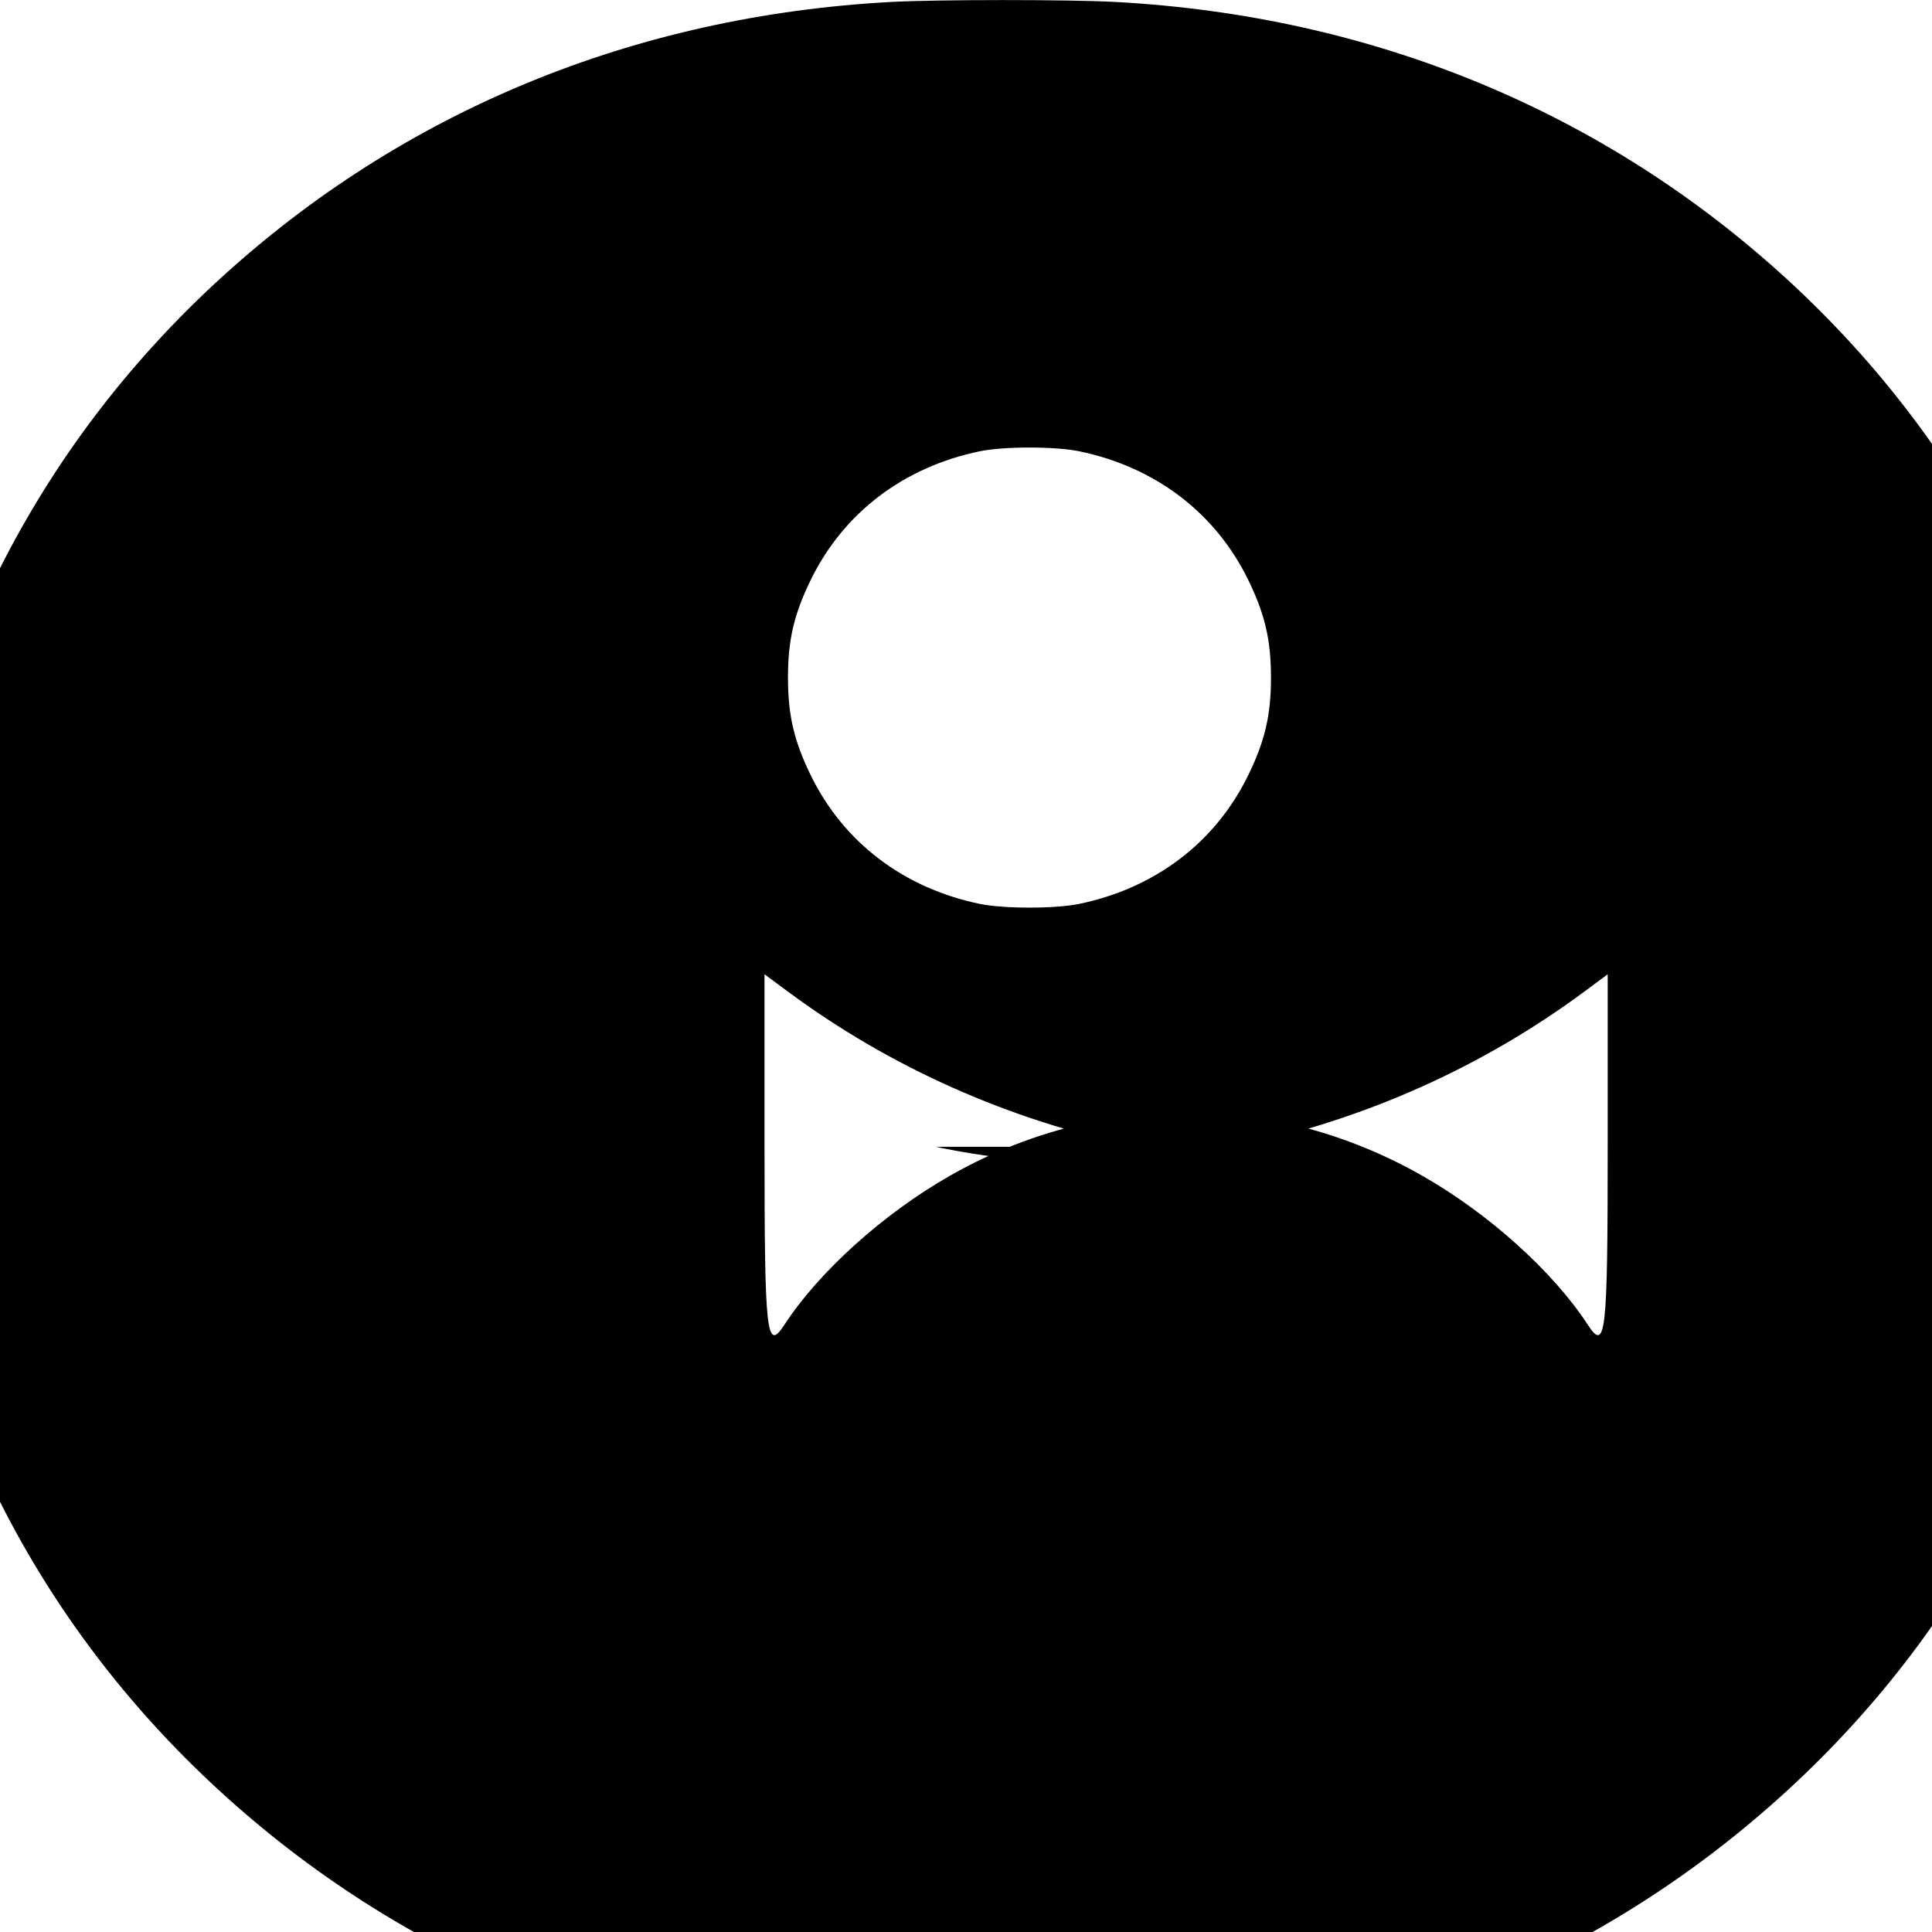 <?xml version="1.0" standalone="no"?>
<!DOCTYPE svg PUBLIC "-//W3C//DTD SVG 20010904//EN"
 "http://www.w3.org/TR/2001/REC-SVG-20010904/DTD/svg10.dtd">
<svg version="1.0" xmlns="http://www.w3.org/2000/svg"
 width="700pt" height="700pt" viewBox="0 0 700 700"
 preserveAspectRatio="xMidYMid meet">
<g transform="translate(0,700) scale(0.1,-0.1)"
fill="#000000" stroke="none">
<path d="M3230 6993 c-932 -50 -1771 -396 -2435 -1005 -664 -609 -1068 -1412 -1175 -2333 -24 -208 -24 -602 0 -810 107 -921 511 -1724 1175 -2333 664 -609 1503 -955 2435 -1005 208 -11 602 -11 810 0 932 50 1771 396 2435 1005 664 609 1068 1412 1175 2333 24 208 24 602 0 810 -107 921 -511 1724 -1175 2333 -664 609 -1503 955 -2435 1005 -167 9 -643 9 -810 0z m680 -1628 c275 -57 493 -222 612 -465 61 -125 83 -218 83 -355 0 -137 -22 -230 -83 -355 -119 -243 -337 -408 -612 -465 -88 -18 -272 -18 -360 0 -275 57 -493 222 -612 465 -61 125 -83 218 -83 355 0 137 22 230 83 355 119 243 337 408 612 465 88 18 272 18 360 0z m-520 -2520 c369 -77 719 -77 1088 0 462 96 892 288 1262 562 l85 63 0 -622 c0 -685 -7 -748 -72 -648 -125 192 -358 402 -598 539 -539 308 -1176 308 -1715 0 -240 -137 -473 -347 -598 -539 -65 -100 -72 -37 -72 648 l0 622 85 -63 c370 -274 800 -466 1262 -562z"/>
</g>
</svg>
